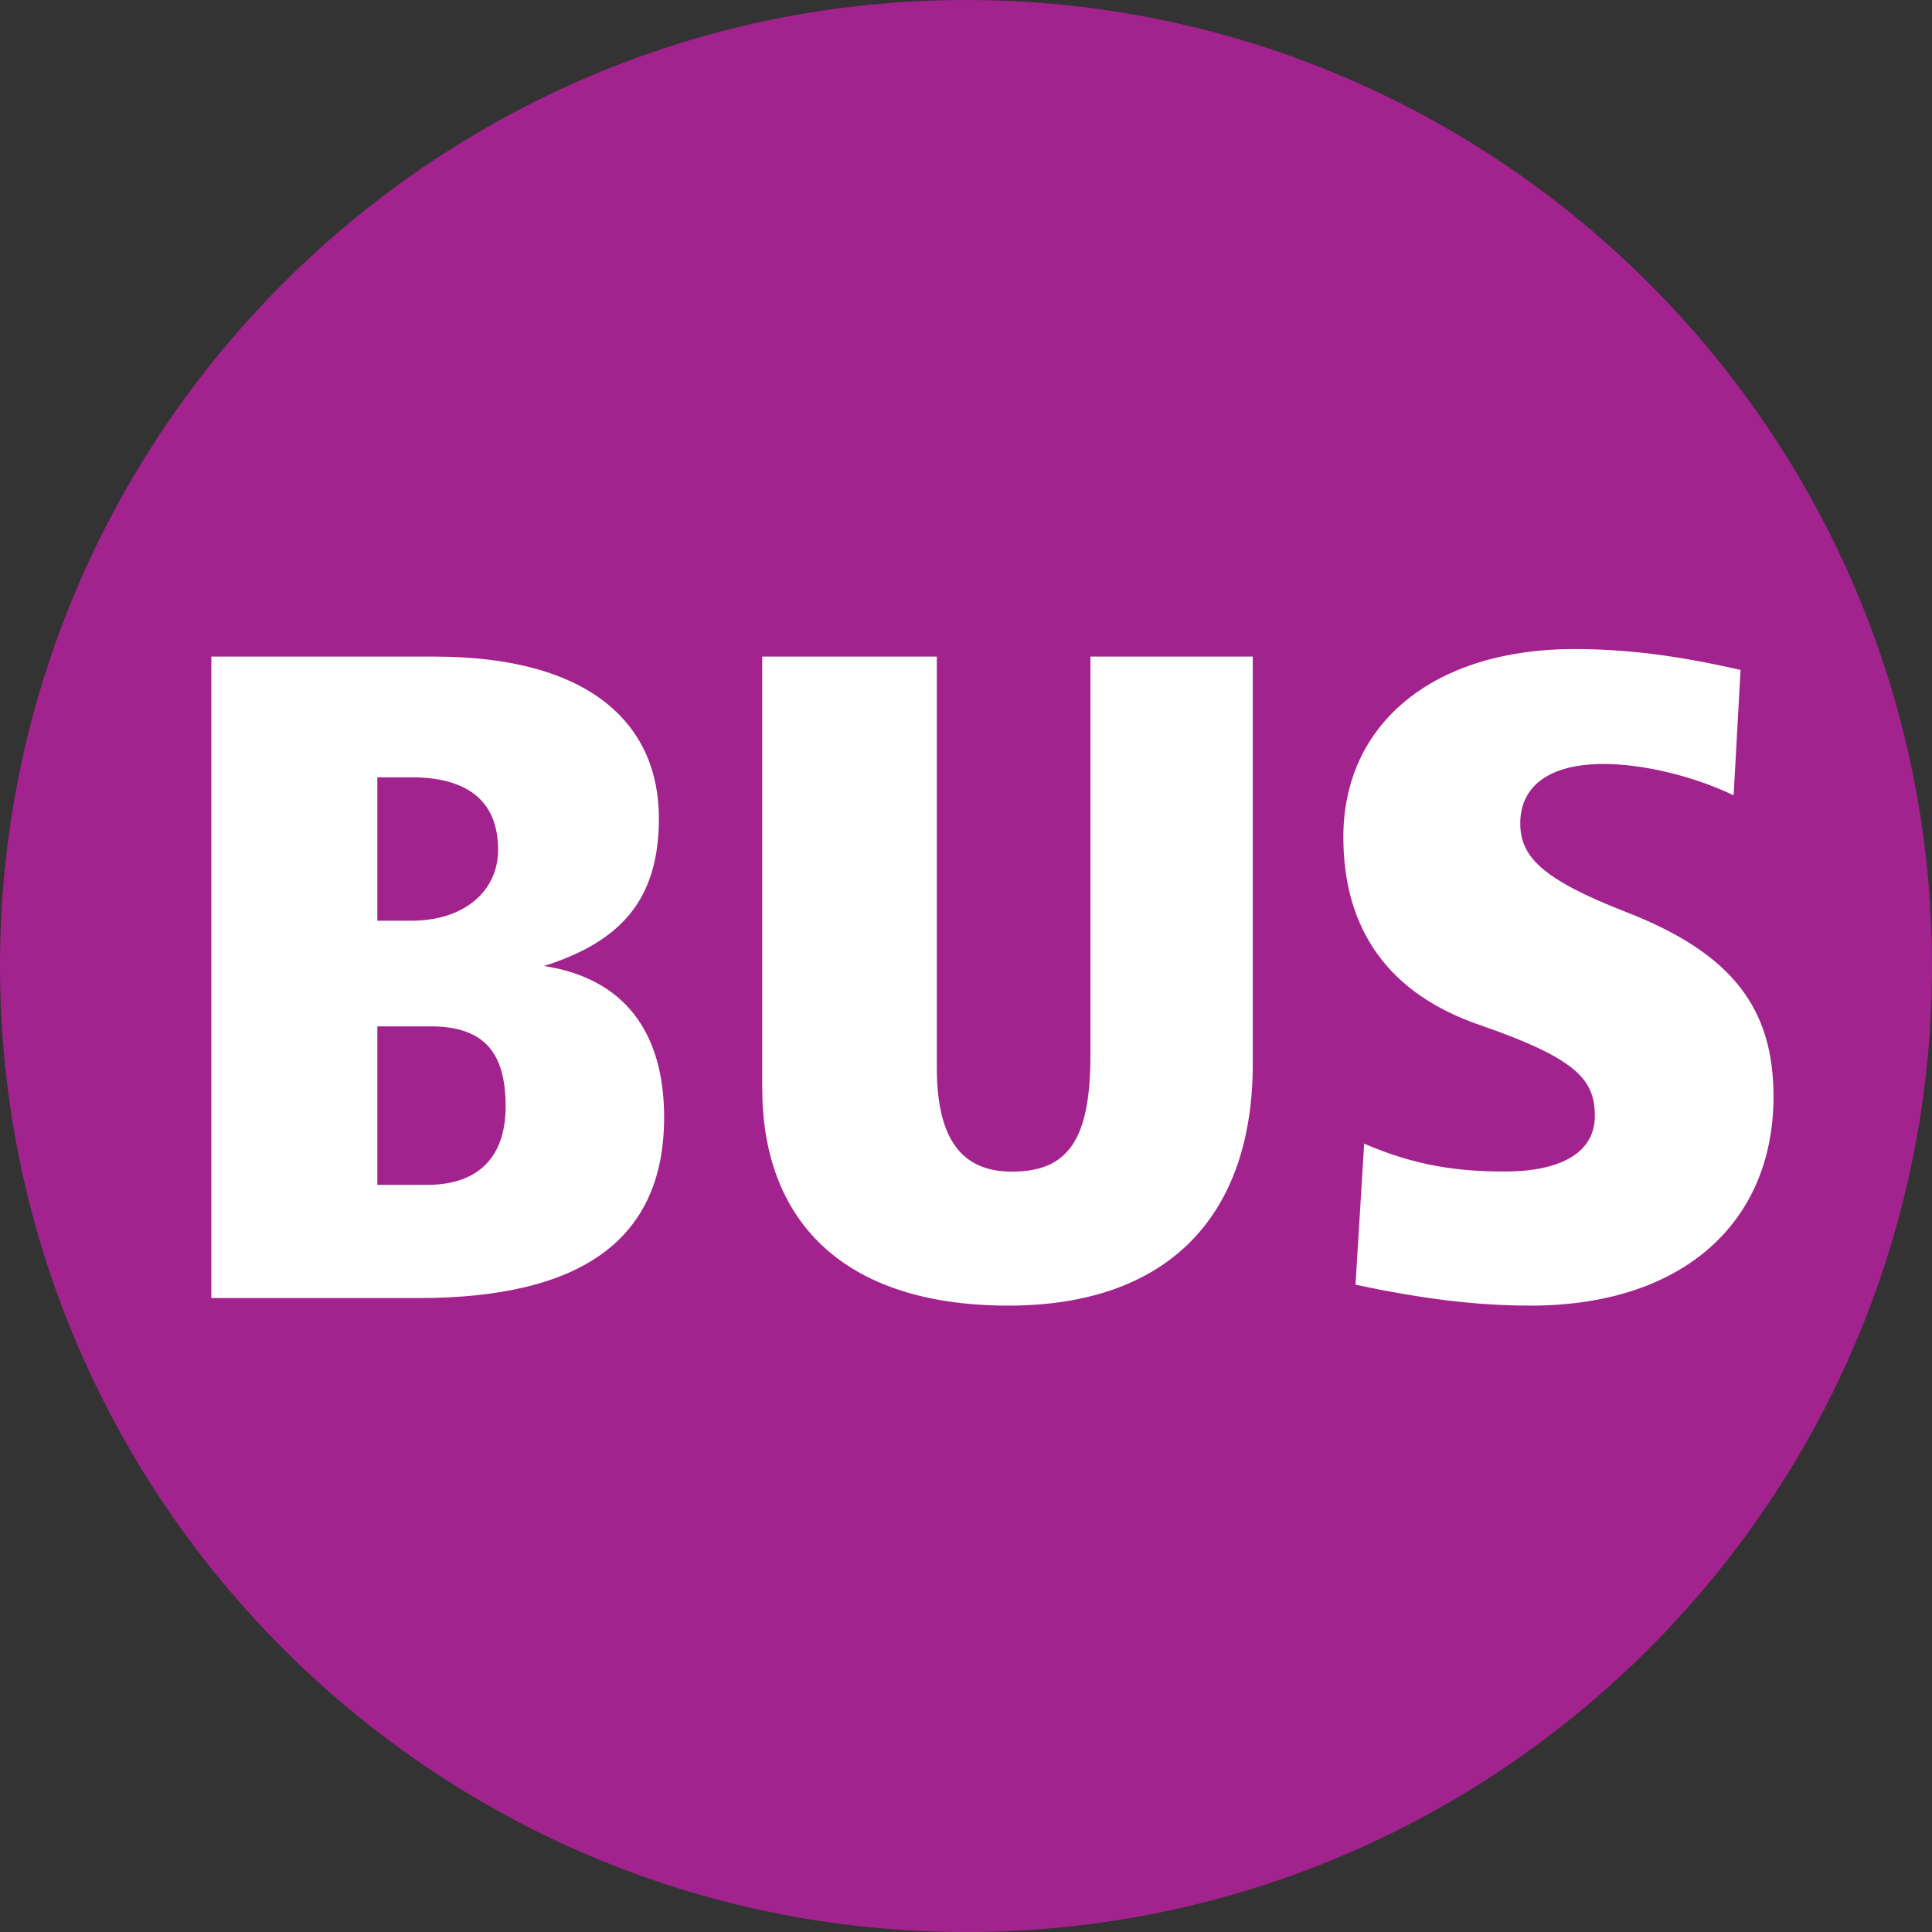 <svg width="256" height="256" viewBox="0 0 256 256" xmlns="http://www.w3.org/2000/svg"><rect x="0" y="0" width="256" height="256" fill="#333333" stroke="none"/><g fill="none"><path d="M254.956 129.007c0-69.898-56.473-126.371-126.369-126.371s-126.369 56.473-126.369 126.371 56.473 126.371 126.369 126.371 126.369-56.473 126.369-126.371" fill="#FEFEFE"/><path d="M67 146.618c0-6.843-2.597-10.618-9.918-10.618h-7.082v21h6.611c6.848 0 10.389-3.775 10.389-10.382zm-1-34.005c0-6.866-4.538-9.614-11.464-9.614h-4.536v19h4.536c6.926 0 11.464-3.892 11.464-9.386zm22 35.431c0 16.124-10.845 23.956-32.538 23.956h-27.462v-85h29.54c20.998 0 29.769 9.214 29.769 21.424 0 10.825-5.077 16.354-15.232 19.578 10.616 1.613 15.923 8.753 15.923 20.042zm78-7.092c0 20.291-11.334 32.048-32.385 32.048-22.205 0-32.615-11.528-32.615-28.819v-57.181h23.132v54.414c0 9.454 3.238 13.833 9.946 13.833 7.402 0 10.41-4.149 10.41-15.448v-52.799h21.512v53.952zm69 4.357c0 16.615-11.952 27.692-32.177 27.692-7.354 0-14.48-.923-23.214-2.77l1.149-18.692c6.896 3.001 12.641 3.692 18.618 3.692 7.124 0 11.95-2.307 11.95-7.384 0-4.846-2.528-7.615-15.169-12.001-12.18-4.154-18.157-12.692-18.157-24.922 0-15.233 12.182-24.924 30.568-24.924 7.126 0 14.022.923 22.065 2.77l-.919 16.615c-5.286-2.538-11.952-4.154-17.239-4.154-7.584 0-11.031 3.23-11.031 7.846 0 4.385 2.758 7.384 14.02 11.77 14.25 5.539 19.536 12.923 19.536 24.462zm21-17.308c0-70.596-57.404-128-128-128-70.598 0-128 57.404-128 128 0 70.598 57.402 128 128 128 70.596 0 128-57.402 128-128z" fill="#A2238E"/></g></svg>